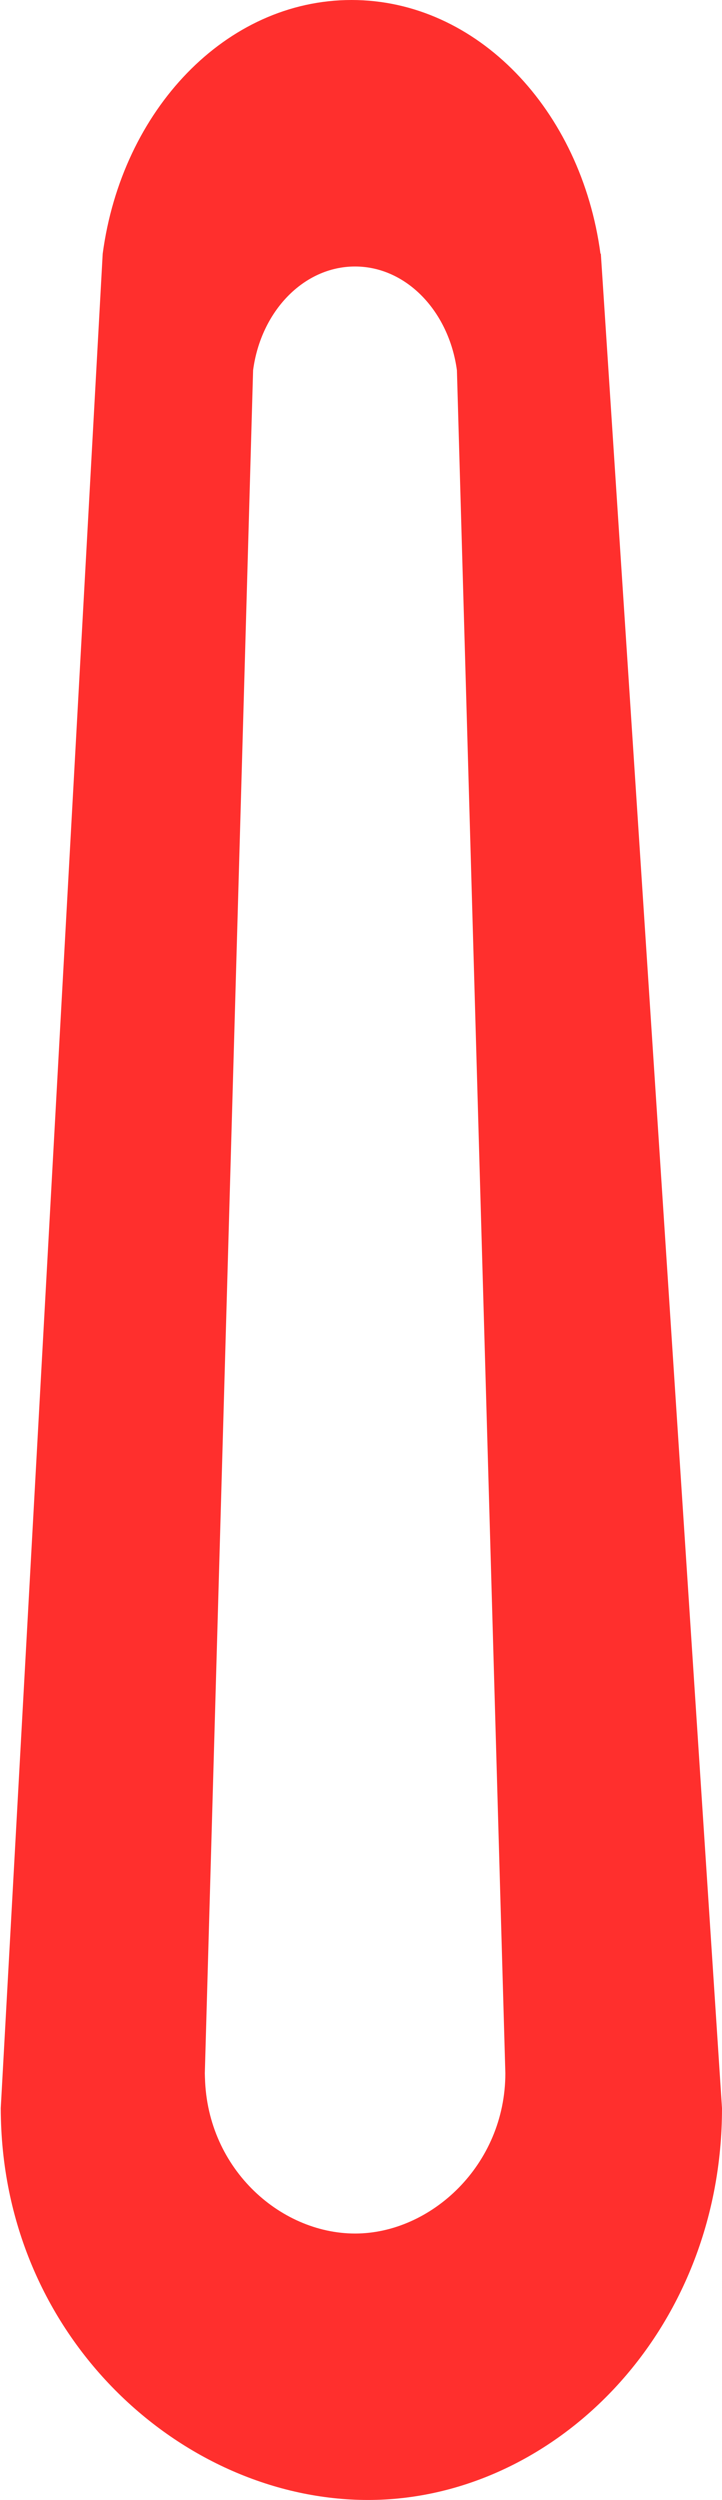 <?xml version="1.0" encoding="UTF-8"?>
<svg id="Layer_2" data-name="Layer 2" xmlns="http://www.w3.org/2000/svg" viewBox="0 0 119.24 412.47">
  <defs>
    <style>
      .cls-1 {
        fill: #ff2f2d;
      }
    </style>
  </defs>
  <g id="_Слой_0_Image" data-name="Слой 0 Image">
    <path class="cls-1" d="m99.23,41.85l-.06.02C96,18.14,78.8,0,58.06,0S20.12,18.14,16.96,41.87L0,350.1l.13-2.27c0,37.76,30.05,64.64,60.65,64.64s58.46-27.57,58.46-64.64L99.23,41.85Zm-40.58,326.66c-12.53,0-24.81-11.01-24.81-26.45l-.04.94L41.8,61.09c1.28-9.7,8.34-17.12,16.83-17.12s15.52,7.42,16.83,17.12h0l8,280.97c0,15.15-12.29,26.45-24.81,26.45Z"/>
  </g>
</svg>